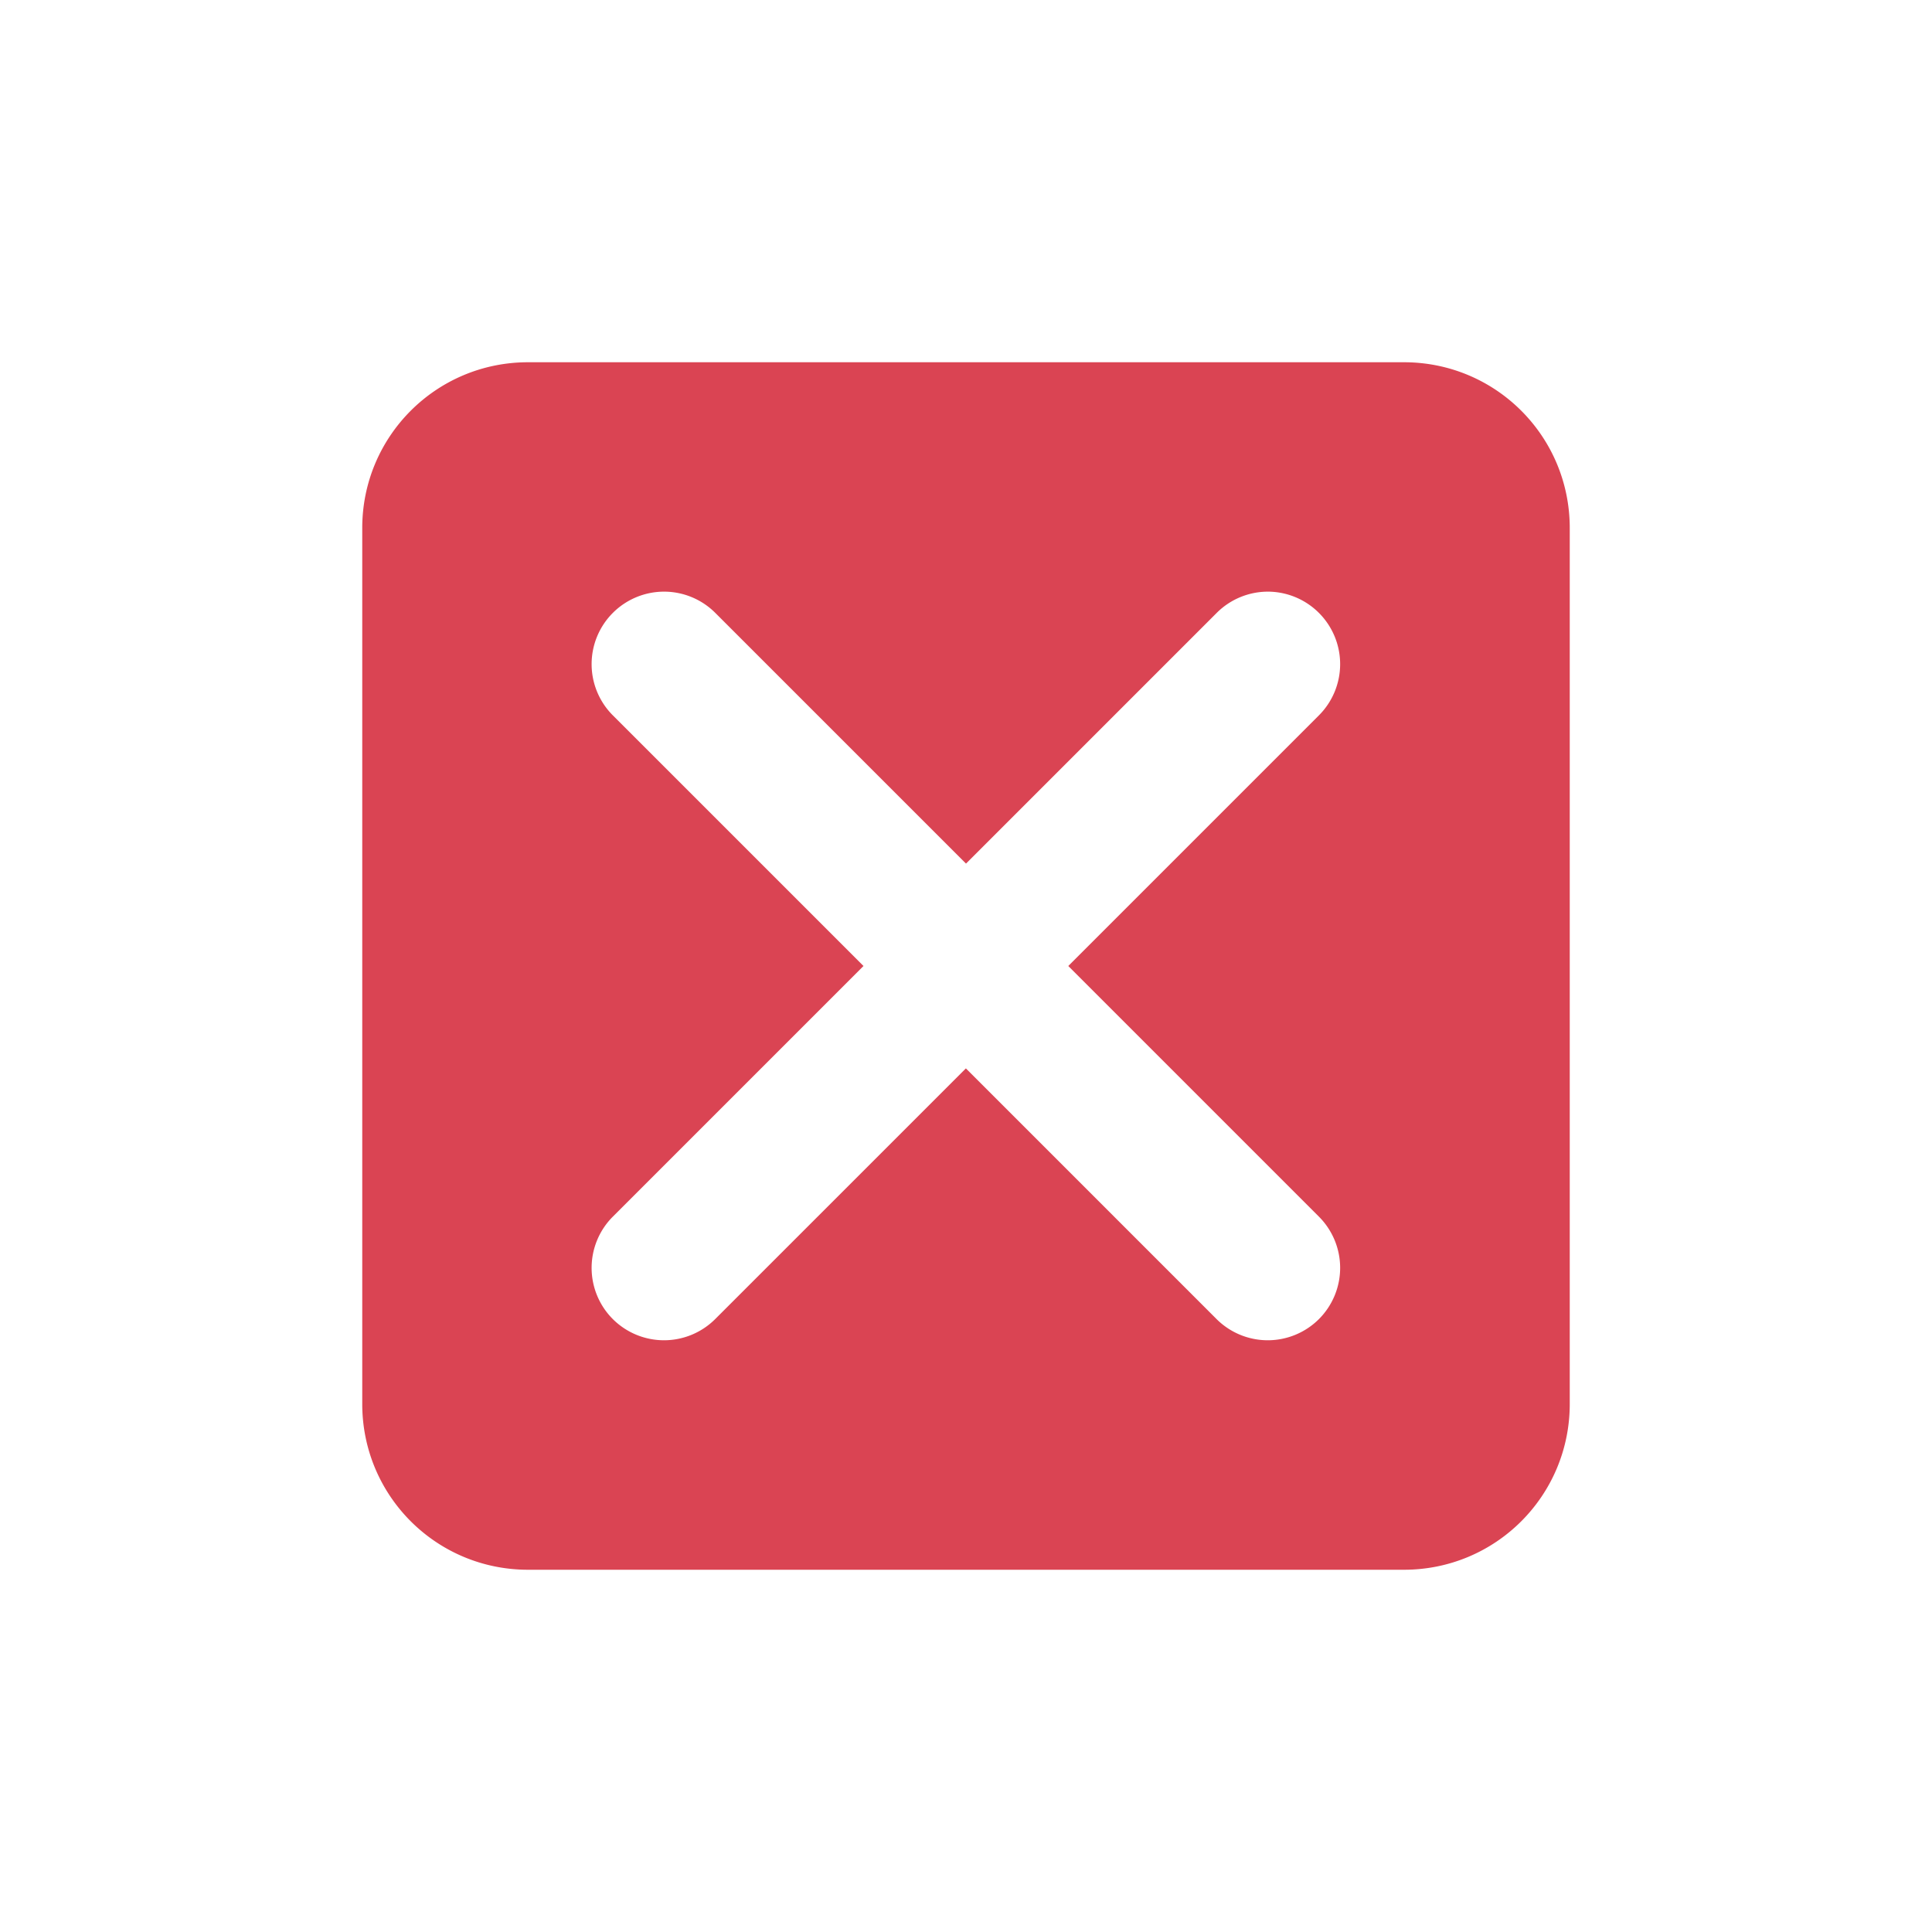 <svg version="1.1" viewBox="0 0 16 16" xmlns="http://www.w3.org/2000/svg">
 <style id="current-color-scheme" type="text/css">.ColorScheme-NegativeText {
            color:#da4453;
        }</style>
 <path d="m4.373 3c-0.76 0-1.373 0.613-1.373 1.373v7.254c0 0.76 0.613 1.373 1.373 1.373h7.254c0.76 0 1.373-0.613 1.373-1.373v-7.254c0-0.76-0.613-1.373-1.373-1.373h-7.254zm1.143 1.9a0.6 0.6 0 0 1 0.408 0.176l2.076 2.076 2.076-2.076a0.6 0.6 0 0 1 0.439-0.176 0.6 0.6 0 0 1 0.408 0.176 0.6 0.6 0 0 1 0 0.848l-2.076 2.076 2.076 2.076a0.6 0.6 0 0 1 0 0.848 0.6 0.6 0 0 1-0.848 0l-2.076-2.076-2.076 2.076a0.6 0.6 0 0 1-0.848 0 0.6 0.6 0 0 1 0-0.848l2.076-2.076-2.076-2.076a0.6 0.6 0 0 1 0-0.848 0.6 0.6 0 0 1 0.439-0.176z" style="fill:currentColor" class="ColorScheme-NegativeText"/>
</svg>
